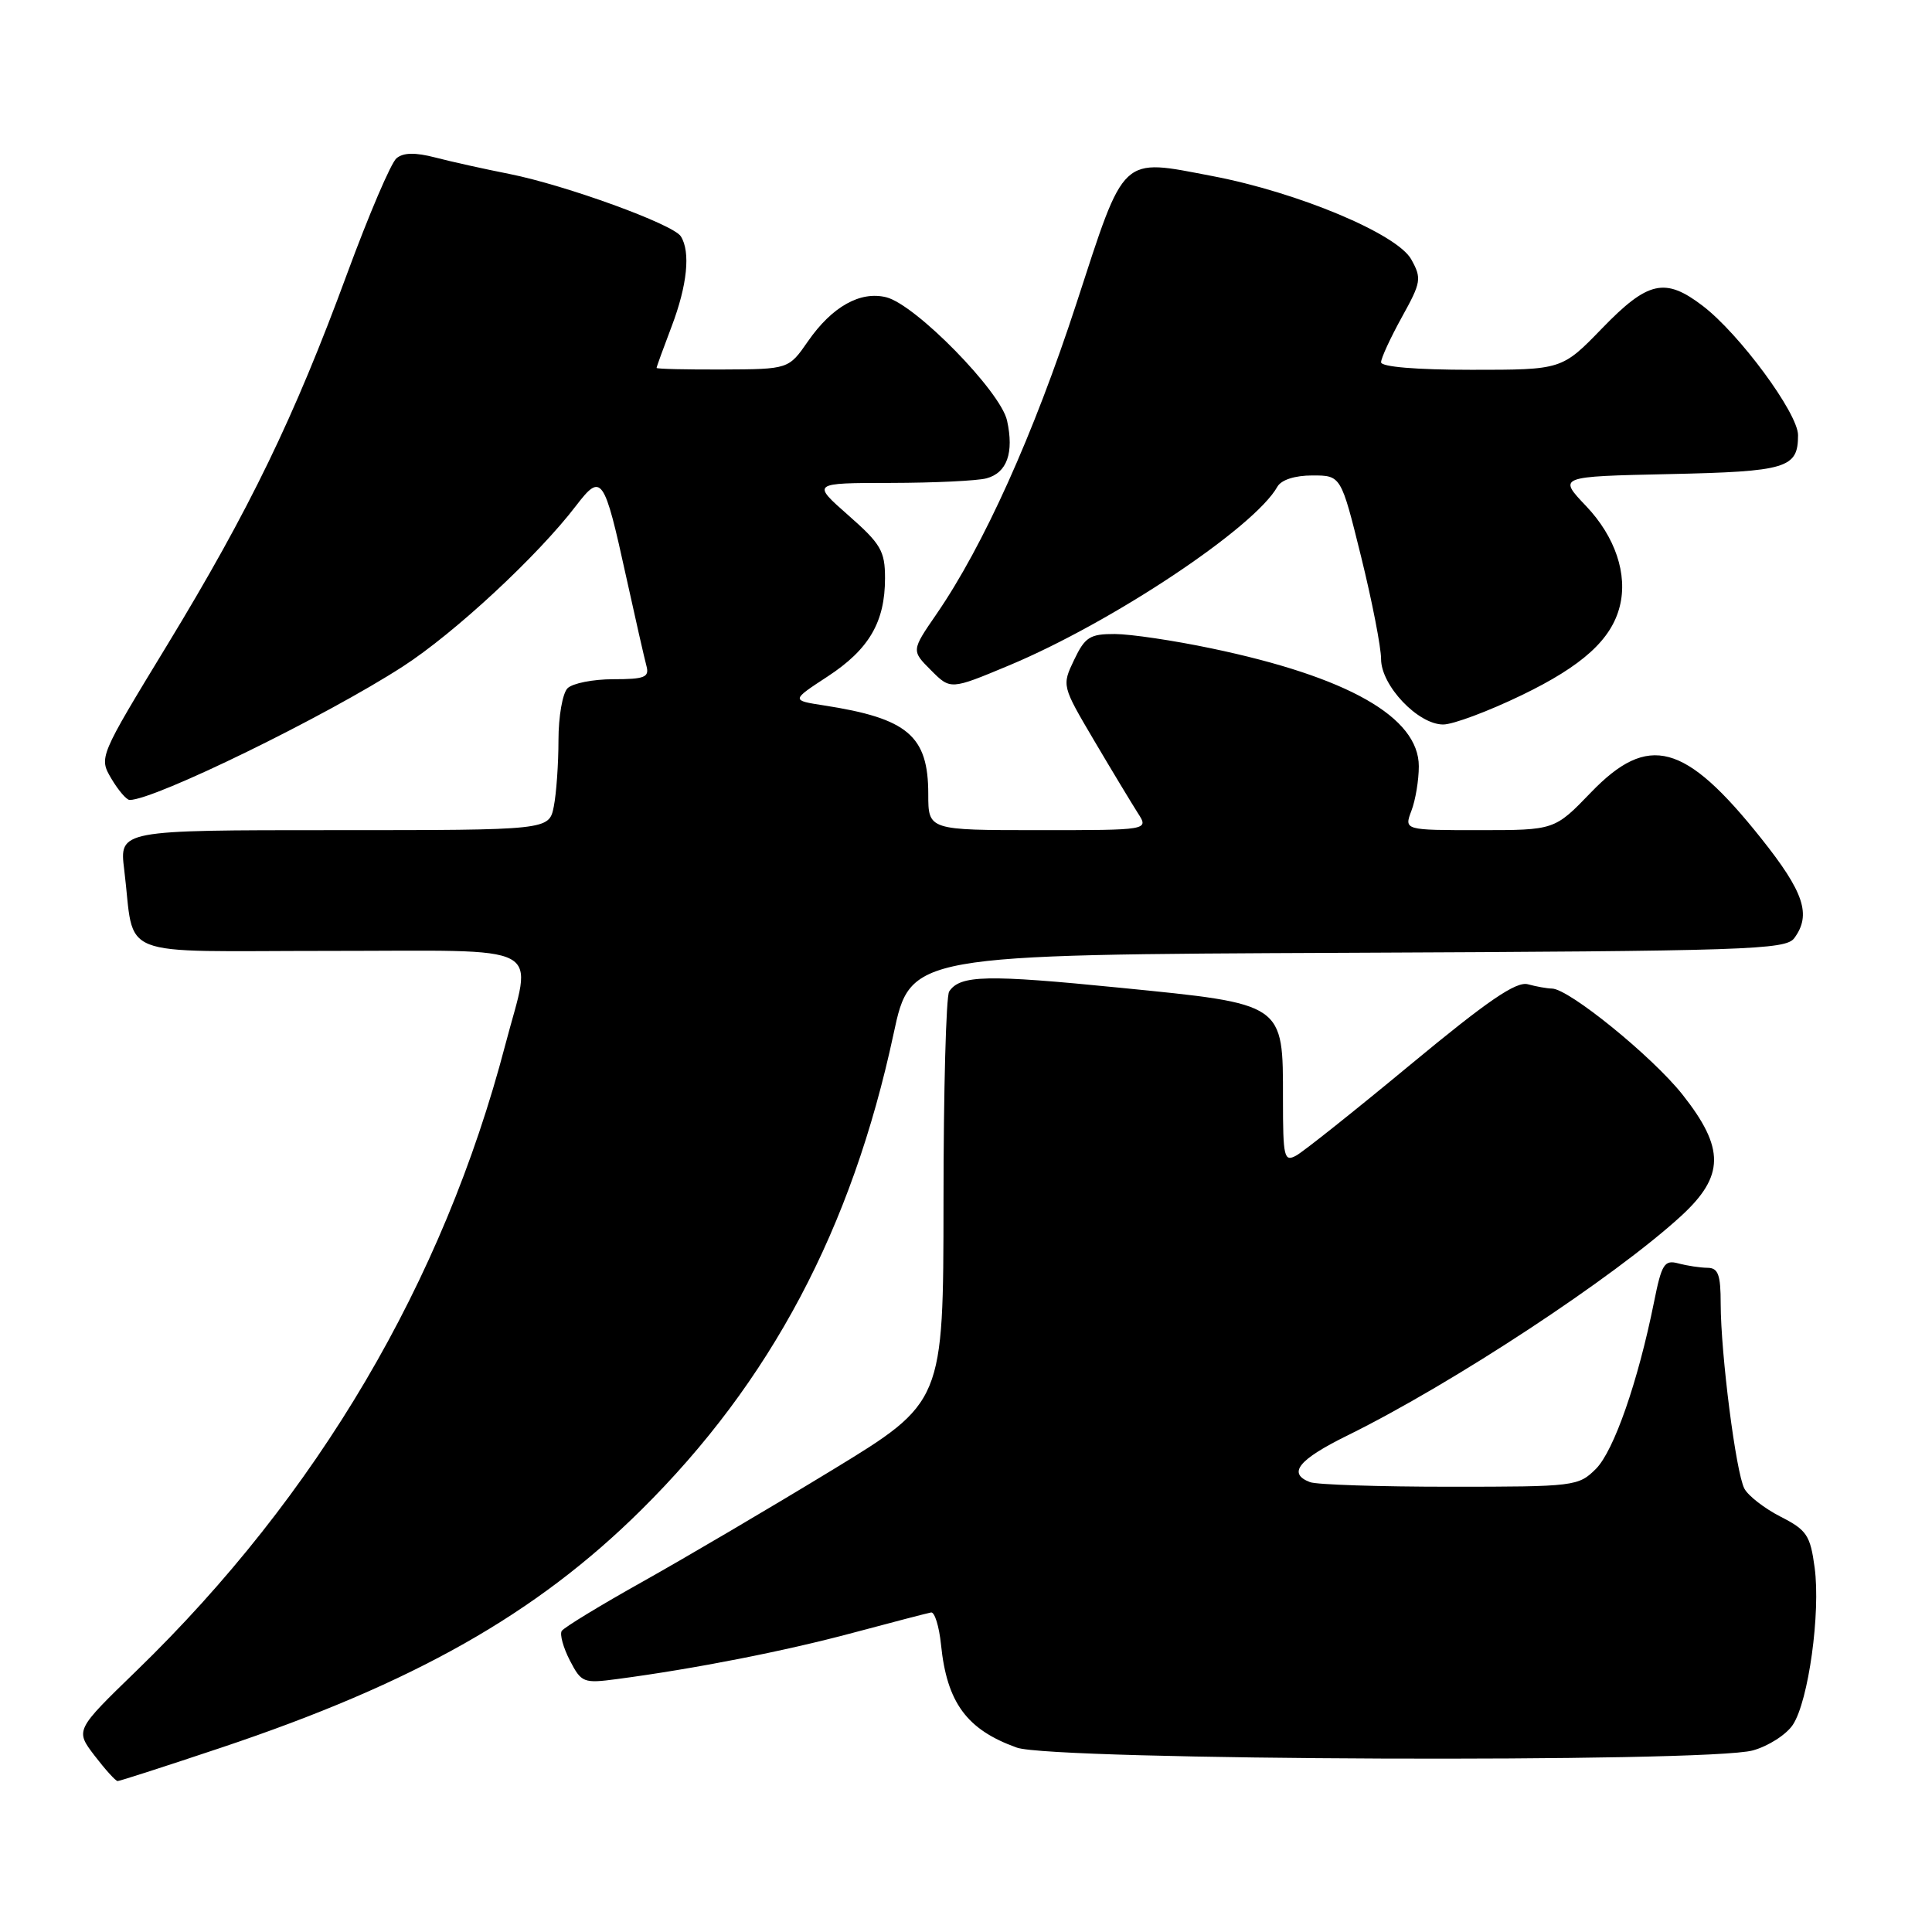 <?xml version="1.0" encoding="UTF-8" standalone="no"?>
<!DOCTYPE svg PUBLIC "-//W3C//DTD SVG 1.1//EN" "http://www.w3.org/Graphics/SVG/1.1/DTD/svg11.dtd" >
<svg xmlns="http://www.w3.org/2000/svg" xmlns:xlink="http://www.w3.org/1999/xlink" version="1.1" viewBox="0 0 256 256">
 <g >
 <path fill="currentColor"
d=" M 29.29 231.58 C 54.84 223.03 71.05 213.86 84.95 200.09 C 102.13 183.09 112.87 162.82 118.40 137.00 C 120.65 126.50 120.65 126.50 178.57 126.25 C 231.62 126.02 236.61 125.85 237.75 124.31 C 240.04 121.21 239.05 118.22 233.35 111.07 C 223.26 98.41 218.42 97.11 210.81 105.00 C 205.99 110.00 205.99 110.00 196.02 110.00 C 186.05 110.00 186.05 110.00 187.02 107.43 C 187.56 106.02 188.00 103.37 188.00 101.54 C 188.00 95.03 178.60 89.69 160.50 85.91 C 155.55 84.87 149.81 84.02 147.73 84.01 C 144.42 84.00 143.77 84.41 142.33 87.43 C 140.69 90.86 140.70 90.87 145.01 98.18 C 147.39 102.21 149.99 106.51 150.78 107.75 C 152.23 110.00 152.23 110.00 137.62 110.00 C 123.00 110.00 123.00 110.00 123.00 105.22 C 123.00 97.50 120.29 95.19 109.17 93.47 C 104.83 92.80 104.83 92.80 109.66 89.64 C 115.16 86.04 117.27 82.42 117.27 76.61 C 117.27 73.01 116.72 72.07 112.41 68.28 C 107.55 64.00 107.55 64.00 118.03 63.99 C 123.79 63.98 129.50 63.71 130.72 63.38 C 133.43 62.65 134.38 60.00 133.44 55.73 C 132.59 51.86 121.33 40.37 117.44 39.39 C 113.99 38.53 110.25 40.63 107.07 45.21 C 104.50 48.92 104.50 48.92 95.75 48.96 C 90.94 48.98 87.00 48.89 87.00 48.75 C 87.00 48.61 87.90 46.13 89.00 43.24 C 91.07 37.79 91.52 33.37 90.21 31.31 C 89.19 29.71 74.96 24.54 67.50 23.05 C 64.20 22.40 59.78 21.42 57.68 20.87 C 55.01 20.18 53.45 20.21 52.54 20.97 C 51.81 21.57 48.87 28.46 45.99 36.28 C 39.00 55.28 33.07 67.53 22.18 85.43 C 13.10 100.35 13.10 100.35 14.76 103.18 C 15.68 104.73 16.77 106.00 17.18 106.00 C 20.48 106.00 43.15 94.93 53.37 88.32 C 60.22 83.90 71.26 73.65 76.34 67.00 C 79.70 62.61 80.05 63.11 82.95 76.33 C 84.18 81.93 85.40 87.29 85.66 88.25 C 86.06 89.74 85.42 90.00 81.27 90.00 C 78.59 90.00 75.86 90.54 75.20 91.20 C 74.54 91.86 74.00 94.95 74.00 98.08 C 74.00 101.20 73.72 105.16 73.38 106.87 C 72.75 110.00 72.75 110.00 44.28 110.00 C 15.81 110.00 15.81 110.00 16.46 115.25 C 17.94 127.25 14.78 126.00 43.58 126.00 C 72.99 126.00 70.55 124.70 66.95 138.46 C 58.72 169.89 42.09 198.10 18.09 221.38 C 9.96 229.26 9.96 229.26 12.53 232.63 C 13.95 234.48 15.32 236.00 15.59 236.00 C 15.86 236.00 22.03 234.01 29.29 231.58 Z  M 232.26 231.94 C 234.33 231.37 236.72 229.83 237.57 228.53 C 239.64 225.38 241.25 213.69 240.45 207.72 C 239.87 203.43 239.41 202.74 235.94 200.97 C 233.81 199.88 231.65 198.21 231.14 197.25 C 230.02 195.15 228.01 179.41 228.00 172.75 C 228.00 168.90 227.67 168.00 226.25 167.99 C 225.29 167.98 223.56 167.72 222.40 167.41 C 220.54 166.91 220.18 167.47 219.17 172.51 C 217.05 183.06 213.85 192.24 211.47 194.63 C 209.15 196.94 208.65 197.00 192.13 197.00 C 182.80 197.00 174.45 196.73 173.58 196.39 C 170.57 195.24 172.03 193.41 178.58 190.19 C 192.55 183.30 213.85 169.28 222.75 161.13 C 228.52 155.83 228.57 152.16 222.94 145.04 C 218.96 140.01 207.89 131.01 205.64 130.99 C 205.01 130.98 203.58 130.73 202.45 130.42 C 200.90 130.01 197.14 132.58 186.95 141.02 C 179.55 147.15 172.71 152.60 171.75 153.12 C 170.15 153.99 170.00 153.37 170.00 145.65 C 170.00 132.86 170.30 133.06 148.40 130.88 C 130.74 129.12 127.21 129.19 125.77 131.38 C 125.36 132.00 125.02 144.50 125.02 159.16 C 125.00 185.81 125.00 185.81 110.25 194.80 C 102.14 199.74 90.87 206.37 85.22 209.54 C 79.57 212.70 74.71 215.66 74.43 216.11 C 74.15 216.57 74.64 218.33 75.51 220.02 C 77.04 222.97 77.31 223.08 81.80 222.48 C 92.00 221.13 103.95 218.79 113.00 216.36 C 118.22 214.96 122.89 213.75 123.37 213.66 C 123.84 213.57 124.44 215.49 124.69 217.93 C 125.47 225.62 128.11 229.20 134.74 231.57 C 139.51 233.27 226.28 233.61 232.26 231.94 Z  M 201.64 92.11 C 209.68 88.23 213.53 84.74 214.63 80.33 C 215.70 76.09 214.02 71.11 210.17 67.06 C 206.44 63.14 206.44 63.14 221.17 62.82 C 236.79 62.48 238.25 62.04 238.25 57.66 C 238.25 54.77 230.48 44.23 225.61 40.52 C 220.64 36.72 218.36 37.23 212.29 43.50 C 206.96 49.00 206.96 49.00 194.98 49.00 C 187.66 49.00 183.00 48.61 183.00 48.00 C 183.00 47.45 184.24 44.77 185.75 42.03 C 188.32 37.40 188.40 36.89 187.00 34.37 C 185.12 30.99 171.99 25.49 160.65 23.33 C 148.38 20.99 149.12 20.30 142.62 40.24 C 136.97 57.55 130.32 72.32 124.09 81.37 C 120.76 86.21 120.76 86.21 123.36 88.81 C 125.95 91.41 125.95 91.41 133.66 88.19 C 147.37 82.47 166.23 69.91 169.26 64.49 C 169.78 63.58 171.57 63.00 173.90 63.00 C 177.69 63.00 177.69 63.00 180.35 73.75 C 181.81 79.66 183.00 85.77 183.00 87.33 C 183.00 90.84 187.89 96.00 191.23 96.00 C 192.53 96.00 197.22 94.25 201.64 92.11 Z "/>
</g>
</svg>